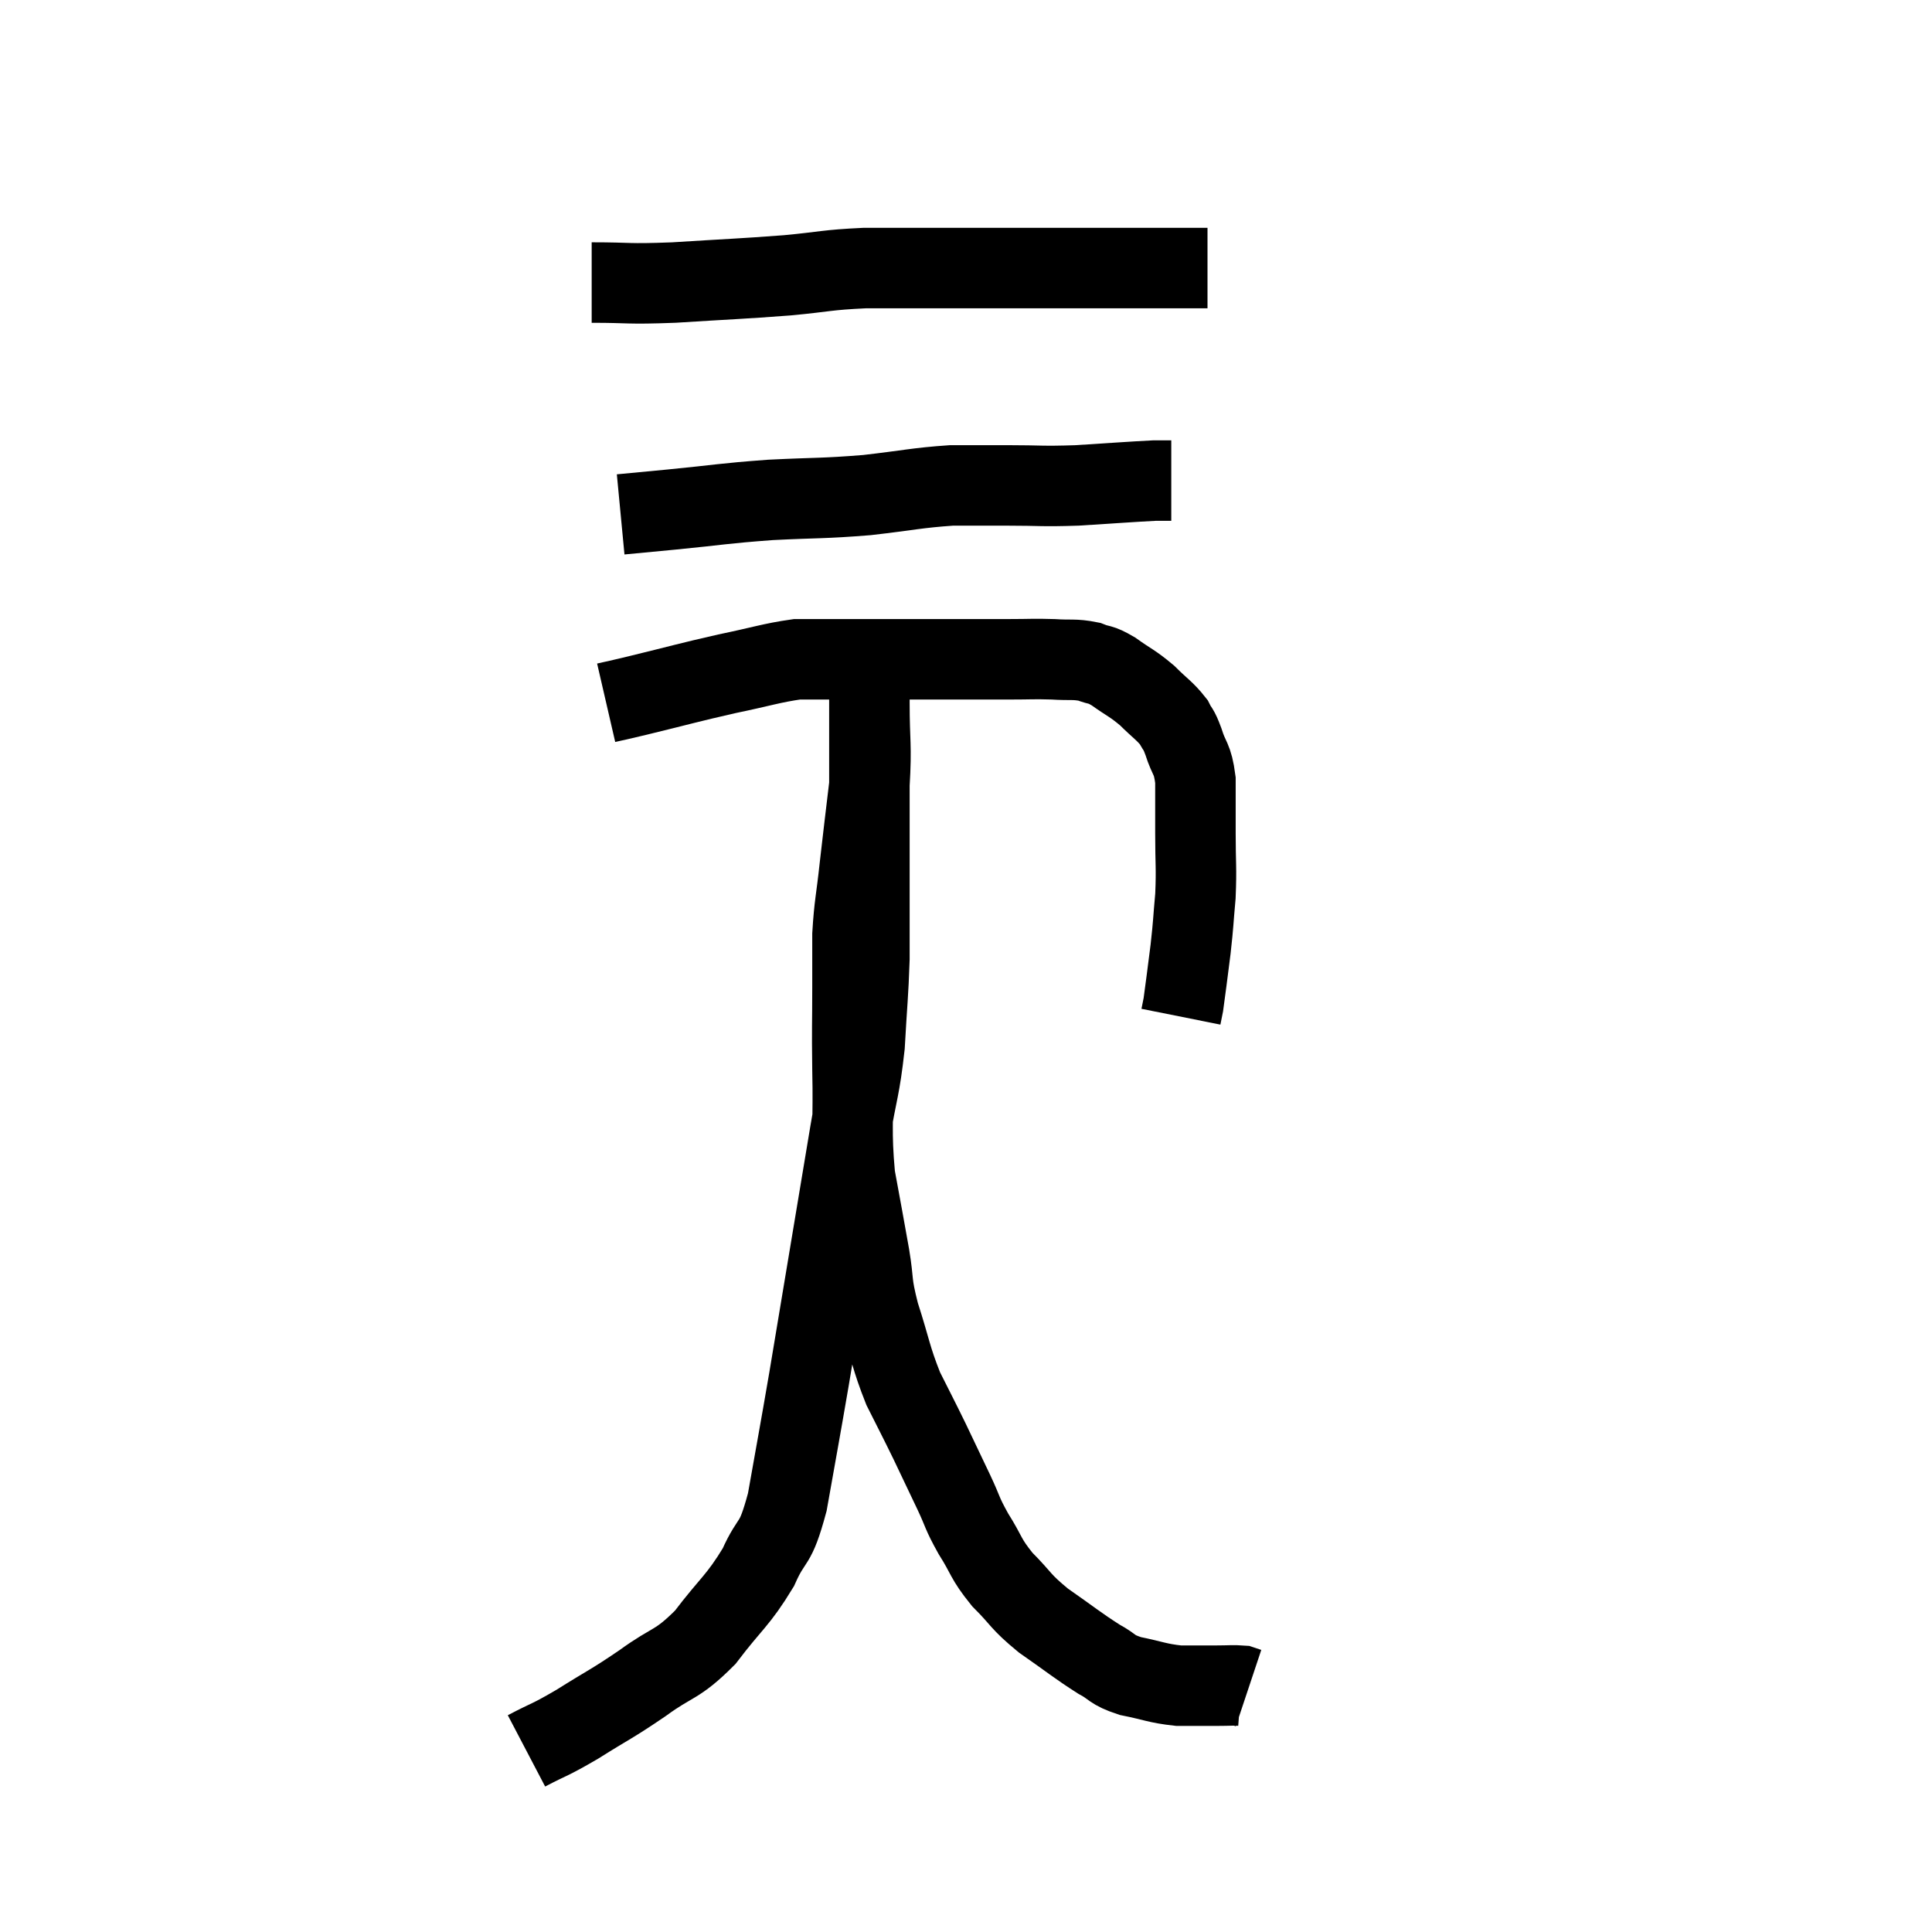<svg width="48" height="48" viewBox="0 0 48 48" xmlns="http://www.w3.org/2000/svg"><path d="M 15.06 17.46 C 15.45 17.37, 15.09 17.46, 15.84 17.28 C 16.95 17.01, 17.07 16.965, 18.06 16.74 C 18.93 16.56, 19.17 16.47, 19.8 16.38 C 20.19 16.38, 20.07 16.38, 20.58 16.38 C 21.21 16.38, 21.015 16.38, 21.84 16.38 C 22.86 16.38, 23.07 16.38, 23.88 16.38 C 24.48 16.38, 24.51 16.38, 25.08 16.38 C 25.62 16.38, 25.665 16.365, 26.16 16.38 C 26.61 16.41, 26.685 16.365, 27.06 16.44 C 27.36 16.56, 27.3 16.47, 27.66 16.68 C 28.08 16.98, 28.125 16.965, 28.5 17.28 C 28.83 17.61, 28.935 17.655, 29.16 17.94 C 29.28 18.18, 29.265 18.06, 29.4 18.42 C 29.55 18.9, 29.625 18.81, 29.7 19.38 C 29.7 20.04, 29.7 19.98, 29.7 20.7 C 29.7 21.48, 29.73 21.54, 29.7 22.26 C 29.64 22.92, 29.655 22.905, 29.58 23.58 C 29.49 24.27, 29.46 24.54, 29.4 24.96 C 29.37 25.11, 29.355 25.185, 29.34 25.26 L 29.34 25.26" fill="none" stroke="black" stroke-width="2"></path><path d="M 15.42 12.78 C 16.05 12.72, 15.75 12.75, 16.68 12.66 C 17.91 12.54, 17.925 12.51, 19.14 12.42 C 20.34 12.36, 20.415 12.39, 21.54 12.3 C 22.59 12.18, 22.77 12.12, 23.64 12.06 C 24.33 12.06, 24.24 12.06, 25.02 12.06 C 25.89 12.06, 25.845 12.09, 26.76 12.06 C 27.72 12, 28.095 11.97, 28.68 11.94 C 28.89 11.94, 28.995 11.94, 29.1 11.94 L 29.1 11.94" fill="none" stroke="black" stroke-width="2"></path><path d="M 14.7 7.02 C 15.72 7.02, 15.525 7.065, 16.74 7.02 C 18.15 6.93, 18.375 6.93, 19.56 6.84 C 20.52 6.75, 20.52 6.705, 21.48 6.66 C 22.44 6.66, 22.41 6.66, 23.4 6.66 C 24.42 6.66, 24.465 6.66, 25.44 6.66 C 26.37 6.66, 26.385 6.66, 27.3 6.66 C 28.2 6.66, 28.425 6.66, 29.1 6.66 C 29.55 6.66, 29.775 6.66, 30 6.66 L 30 6.66" fill="none" stroke="black" stroke-width="2"></path><path d="M 13.08 43.5 C 13.71 43.17, 13.62 43.26, 14.34 42.84 C 15.15 42.33, 15.165 42.36, 15.96 41.82 C 16.74 41.25, 16.8 41.4, 17.52 40.68 C 18.18 39.81, 18.33 39.78, 18.84 38.94 C 19.2 38.13, 19.245 38.49, 19.56 37.32 C 19.83 35.79, 19.845 35.745, 20.1 34.26 C 20.34 32.82, 20.325 32.91, 20.58 31.38 C 20.85 29.76, 20.895 29.49, 21.12 28.14 C 21.3 27.06, 21.36 27.06, 21.48 25.98 C 21.54 24.9, 21.57 24.72, 21.6 23.82 C 21.6 23.1, 21.6 23.055, 21.6 22.38 C 21.6 21.75, 21.6 21.735, 21.6 21.12 C 21.6 20.52, 21.6 20.415, 21.6 19.92 C 21.6 19.53, 21.6 19.53, 21.6 19.14 C 21.6 18.75, 21.6 18.78, 21.6 18.36 C 21.6 17.91, 21.6 17.73, 21.6 17.46 C 21.6 17.37, 21.6 17.43, 21.6 17.28 C 21.6 17.07, 21.6 16.965, 21.6 16.86 C 21.6 16.86, 21.6 16.86, 21.6 16.86 C 21.6 16.86, 21.6 16.86, 21.6 16.86 C 21.6 16.86, 21.6 16.71, 21.6 16.86 C 21.6 17.16, 21.6 16.8, 21.6 17.46 C 21.6 18.48, 21.66 18.48, 21.6 19.5 C 21.48 20.52, 21.465 20.61, 21.36 21.54 C 21.27 22.38, 21.225 22.47, 21.18 23.22 C 21.18 23.88, 21.18 23.7, 21.18 24.54 C 21.18 25.56, 21.165 25.41, 21.18 26.58 C 21.21 27.9, 21.135 28.065, 21.24 29.22 C 21.42 30.21, 21.45 30.345, 21.6 31.2 C 21.72 31.92, 21.63 31.815, 21.84 32.64 C 22.14 33.57, 22.125 33.705, 22.44 34.5 C 22.77 35.16, 22.785 35.175, 23.1 35.82 C 23.4 36.45, 23.43 36.51, 23.7 37.08 C 23.94 37.59, 23.88 37.56, 24.18 38.1 C 24.54 38.67, 24.465 38.7, 24.9 39.24 C 25.41 39.75, 25.32 39.765, 25.92 40.26 C 26.61 40.74, 26.76 40.875, 27.3 41.22 C 27.69 41.43, 27.585 41.475, 28.08 41.64 C 28.68 41.76, 28.74 41.82, 29.28 41.88 C 29.76 41.88, 29.85 41.88, 30.24 41.88 C 30.54 41.88, 30.645 41.865, 30.84 41.88 C 30.93 41.91, 30.975 41.925, 31.02 41.94 L 31.02 41.94" fill="none" stroke="black" stroke-width="2"></path></svg>